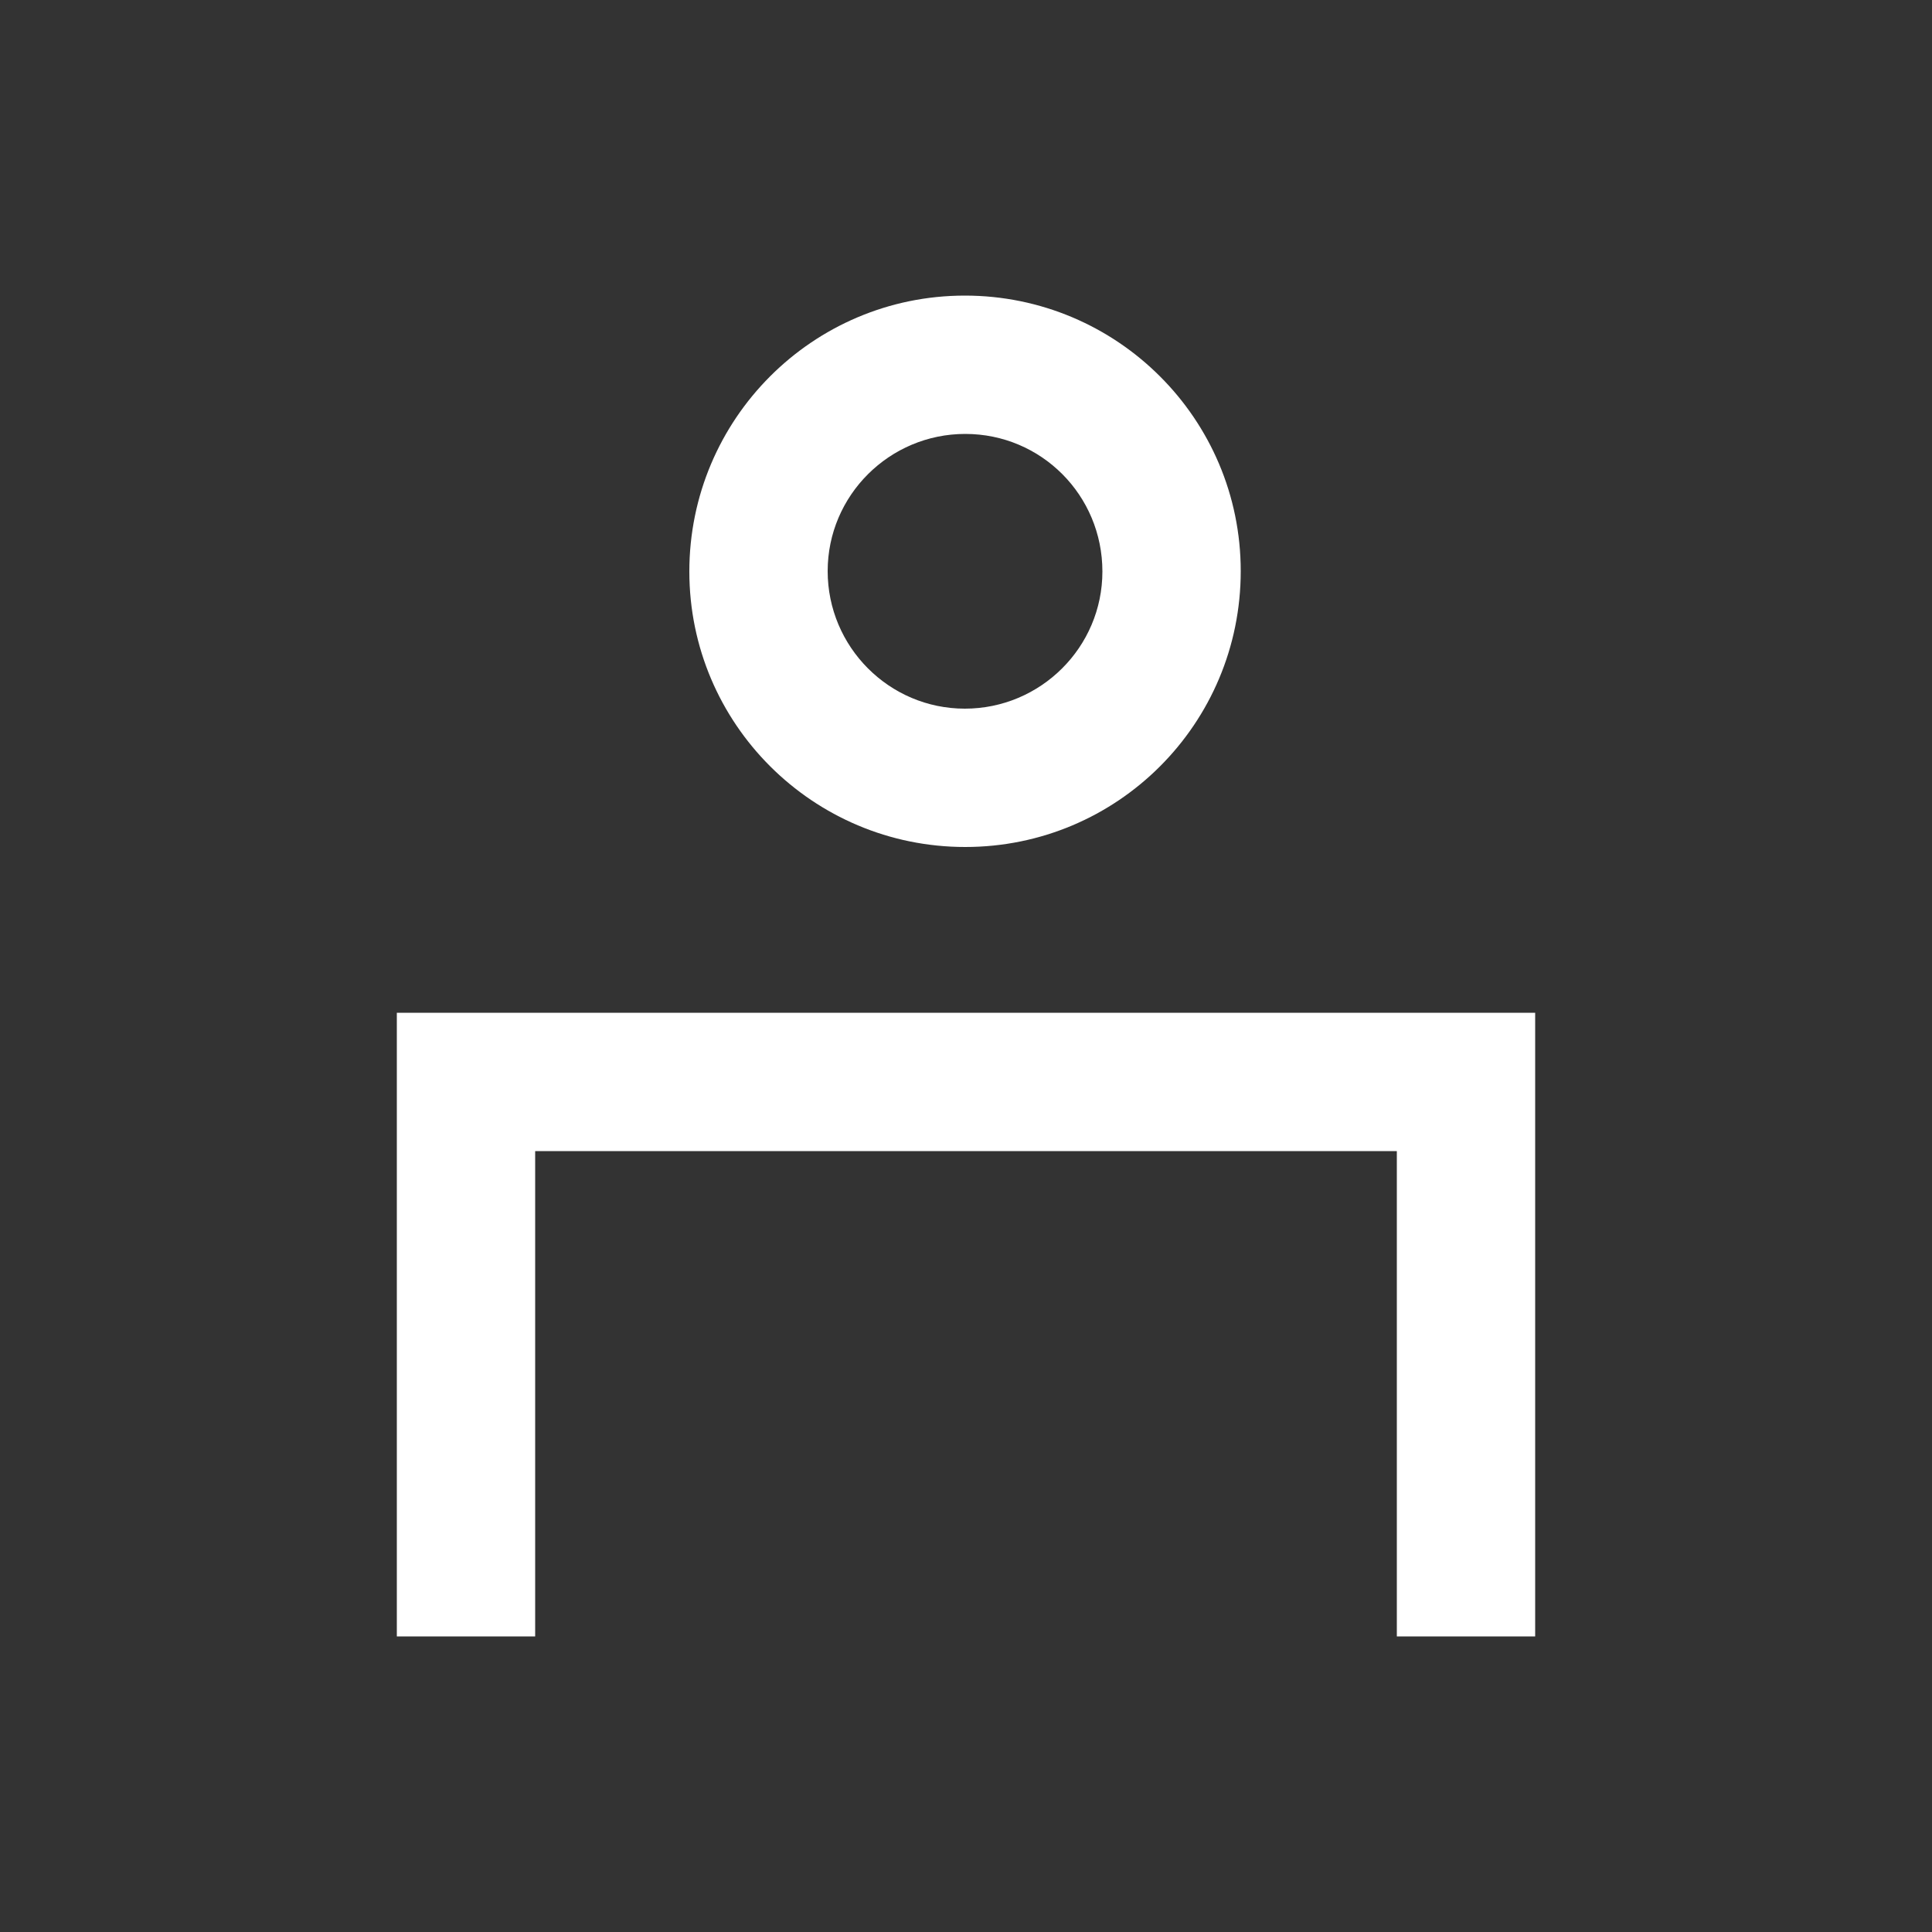 <?xml version="1.0" encoding="utf-8"?>
<!-- Generator: Adobe Illustrator 26.0.1, SVG Export Plug-In . SVG Version: 6.00 Build 0)  -->
<svg version="1.1" id="Layer_1" xmlns="http://www.w3.org/2000/svg" xmlns:xlink="http://www.w3.org/1999/xlink" x="0px" y="0px"
	 viewBox="0 0 500 500" style="enable-background:new 0 0 500 500;" xml:space="preserve">
<rect x="0" y="0" width="500" height="500" fill="#333333" stroke="none"/>
<style type="text/css">
	.st0{fill:#FFFFFF;}
</style>
<path class="st0" d="M249.8,219.2c-39.4,0-71.4-31.9-71.4-71.3s31.9-71.4,71.3-71.4c39.4,0,71.4,31.9,71.4,71.3c0,0,0,0,0,0
	C321.1,187.3,289.2,219.2,249.8,219.2z M249.8,112.3c-19.6,0-35.6,15.9-35.6,35.5c0,19.6,15.9,35.6,35.5,35.6
	c19.6,0,35.6-15.9,35.6-35.5c0,0,0,0,0,0C285.3,128.2,269.5,112.3,249.8,112.3z M397.3,262.1H102.7v161.4h35.8V297.9h223v125.6h35.8
	L397.3,262.1z"/>
</svg>
